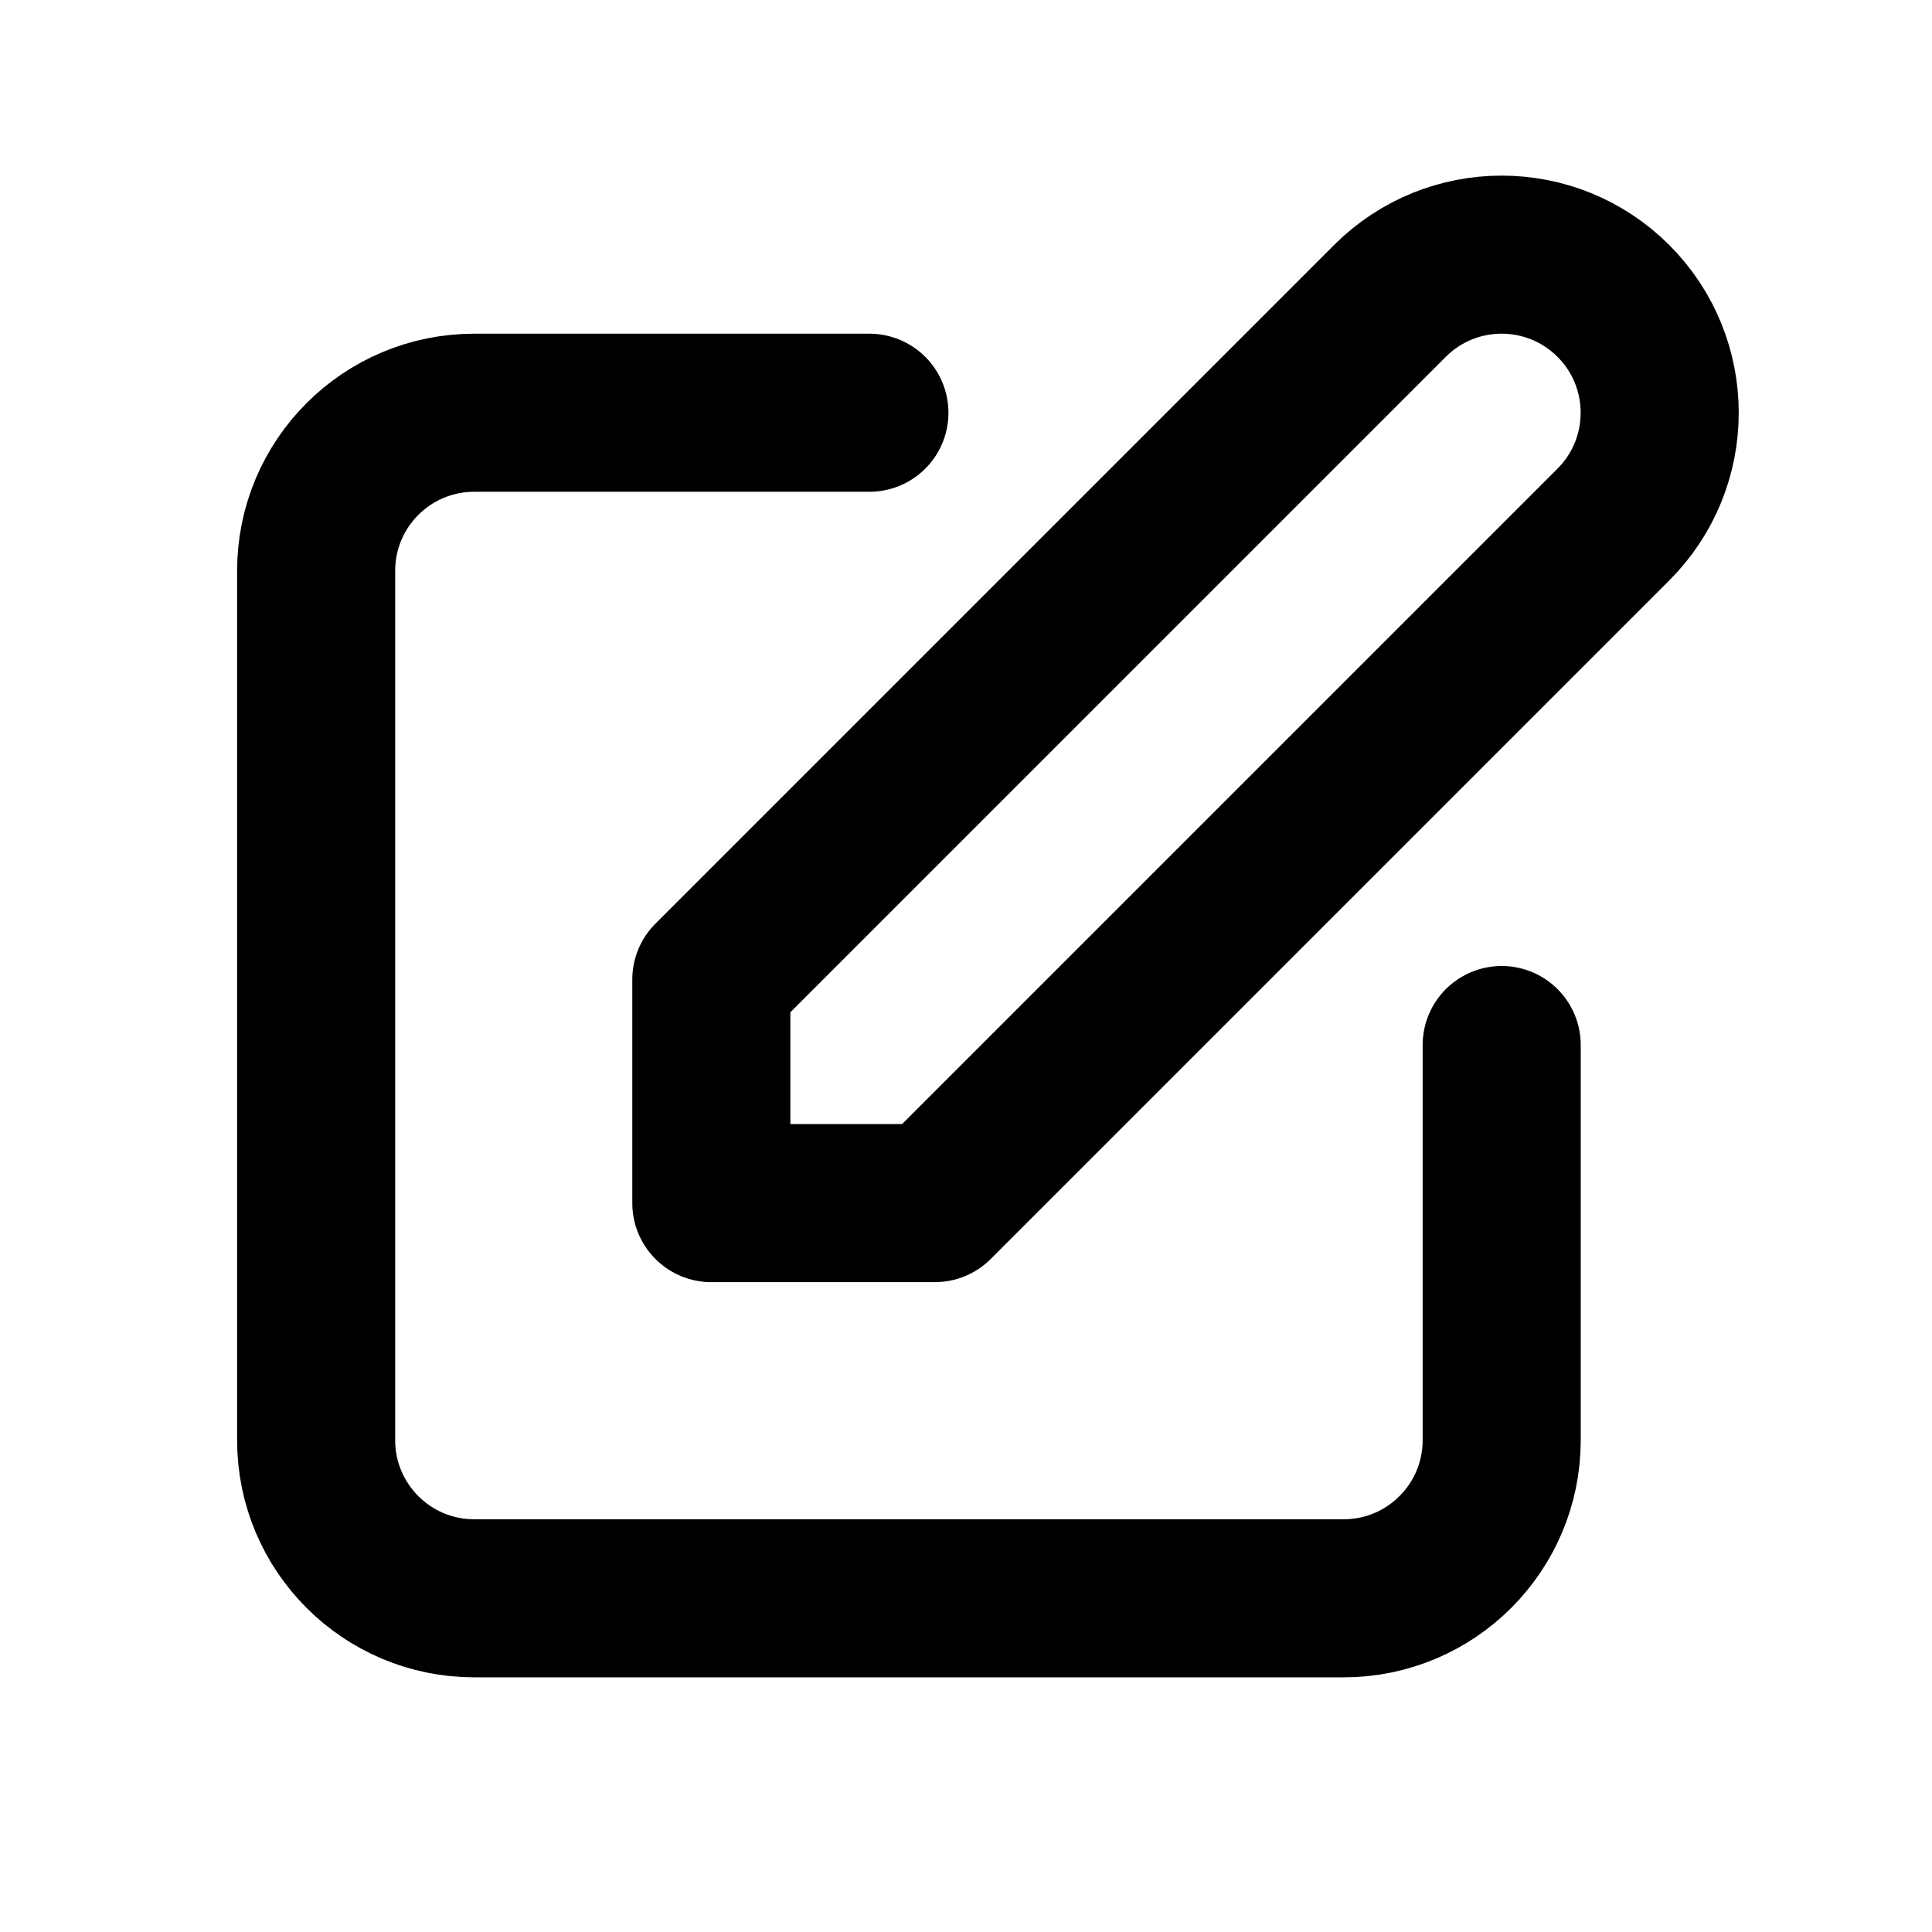 <svg width="22" height="22" viewBox="0 0 22 22" fill="none" xmlns="http://www.w3.org/2000/svg">
<path d="M9.9 4.7H5.4C4.405 4.7 3.6 5.506 3.6 6.5V16.4C3.6 17.394 4.405 18.2 5.4 18.2H15.3C16.294 18.2 17.1 17.394 17.1 16.4V11.9M15.827 3.427C16.53 2.724 17.669 2.724 18.372 3.427C19.075 4.13 19.075 5.27 18.372 5.973L10.645 13.7H8.1V11.154L15.827 3.427Z" stroke="black" stroke-width="1.8" stroke-linecap="round" stroke-linejoin="round"/>
</svg>
